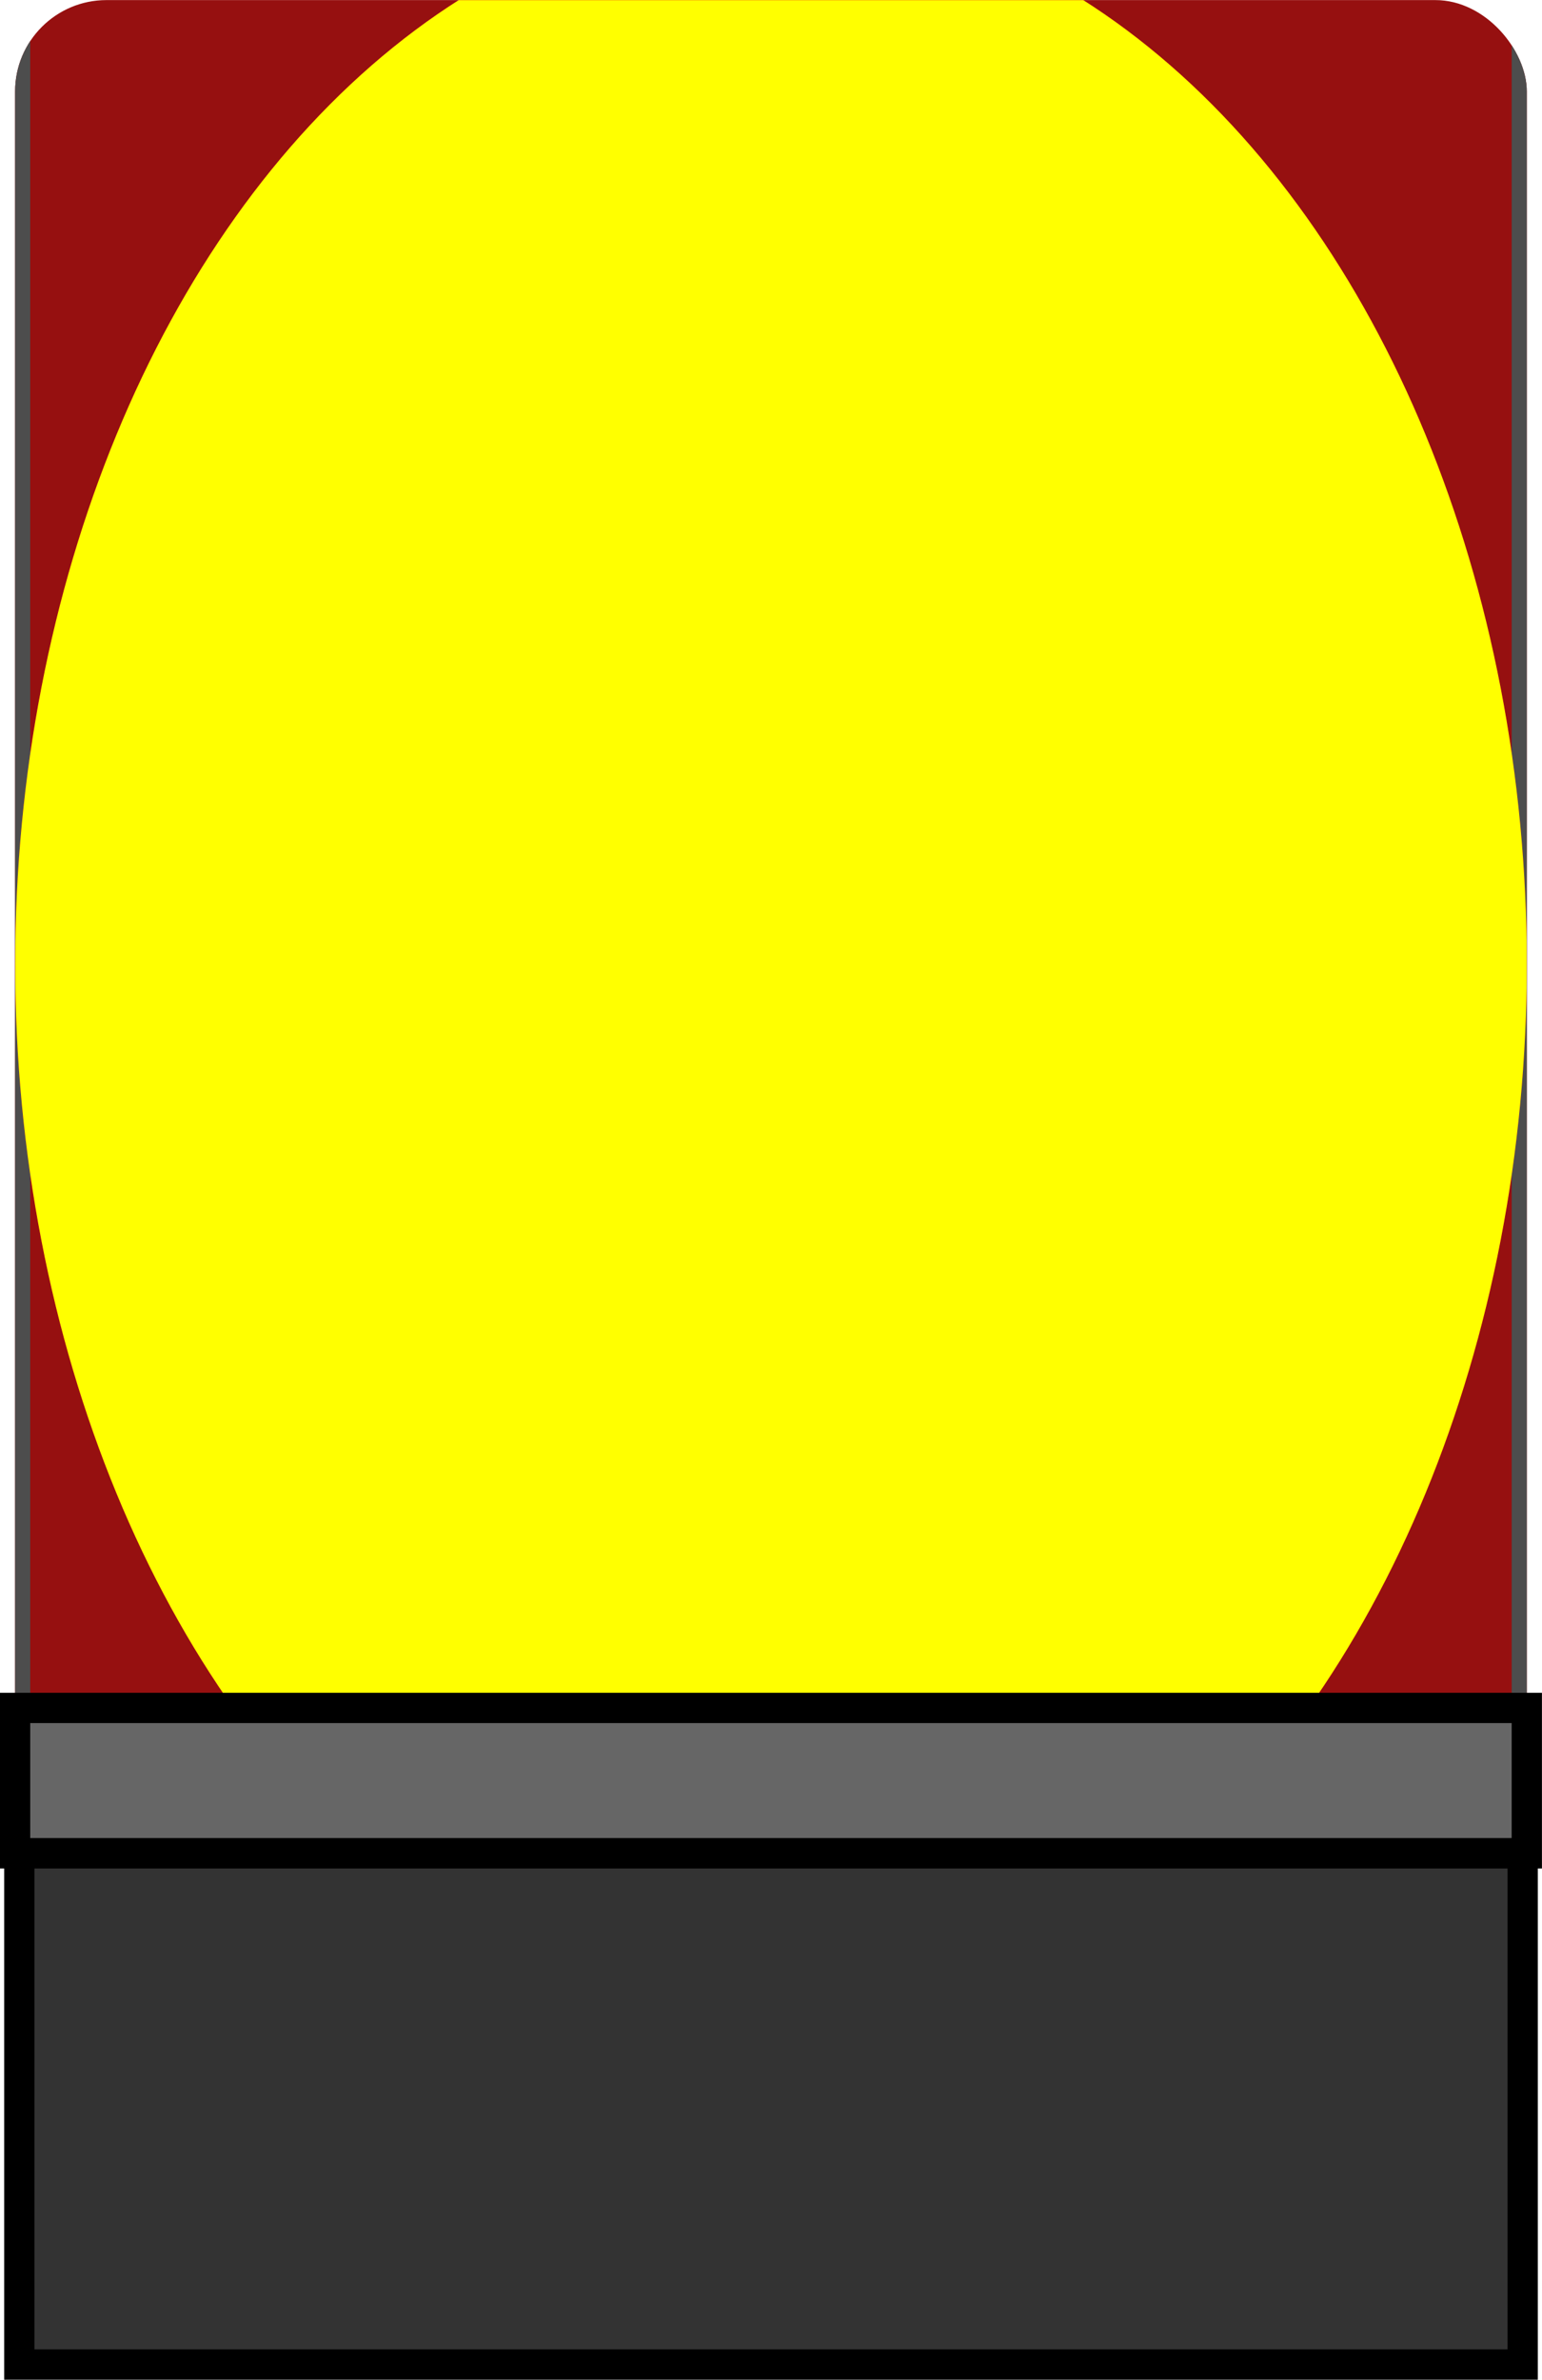<svg width="50.998" height="78.691" version="1.1" viewBox="0 0 13.494 20.82" xmlns="http://www.w3.org/2000/svg">
 <defs>
  <filter id="filter3" x="-.558" y="-.259" width="2.116" height="1.518" color-interpolation-filters="sRGB">
   <feGaussianBlur result="blur" stdDeviation="3.077 2"/>
  </filter>
  <clipPath id="clipPath3">
   <rect x="31.353" y="74.38" width="13.229" height="15.738" rx=".8" fill="none" stroke="#000" stroke-dashoffset=".4" stroke-linecap="square" stroke-width=".265"/>
  </clipPath>
 </defs>
 <g stroke-dashoffset=".4" stroke-linecap="square">
  <g transform="translate(-31.221 -74.38)" clip-path="url(#clipPath3)">
   <rect x="31.353" y="73.554" width="13.229" height="18.521" rx=".8" fill="#961010" stroke="#4d4d4d" stroke-width=".265"/>
   <ellipse cx="37.968" cy="82.814" rx="6.614" ry="9.261" fill="#ff0000" filter="url(#filter3)" stroke-width=".478">
      <animate attributeName="opacity" values="0;1;0" dur="0.2s" repeatCount="indefinite"/>
   </ellipse>
       <ellipse cx="37.968" cy="82.814" rx="6.614" ry="9.261" fill="yellow" filter="url(#filter3)" stroke-width=".478">

   <animate attributeName="opacity" values="0;1;0" dur="0.2s" repeatCount="indefinite"/>
  </ellipse>
  </g>
  <rect x=".132" y="14.943" width="13.229" height="1.272" rx=".8" ry="0" fill="#666" stroke="#000" stroke-width=".265"/>
  <rect x=".169" y="16.215" width="13.156" height="4.473" rx="0" fill="#333" stroke="#000" stroke-width=".265"/>
 </g>
</svg>
